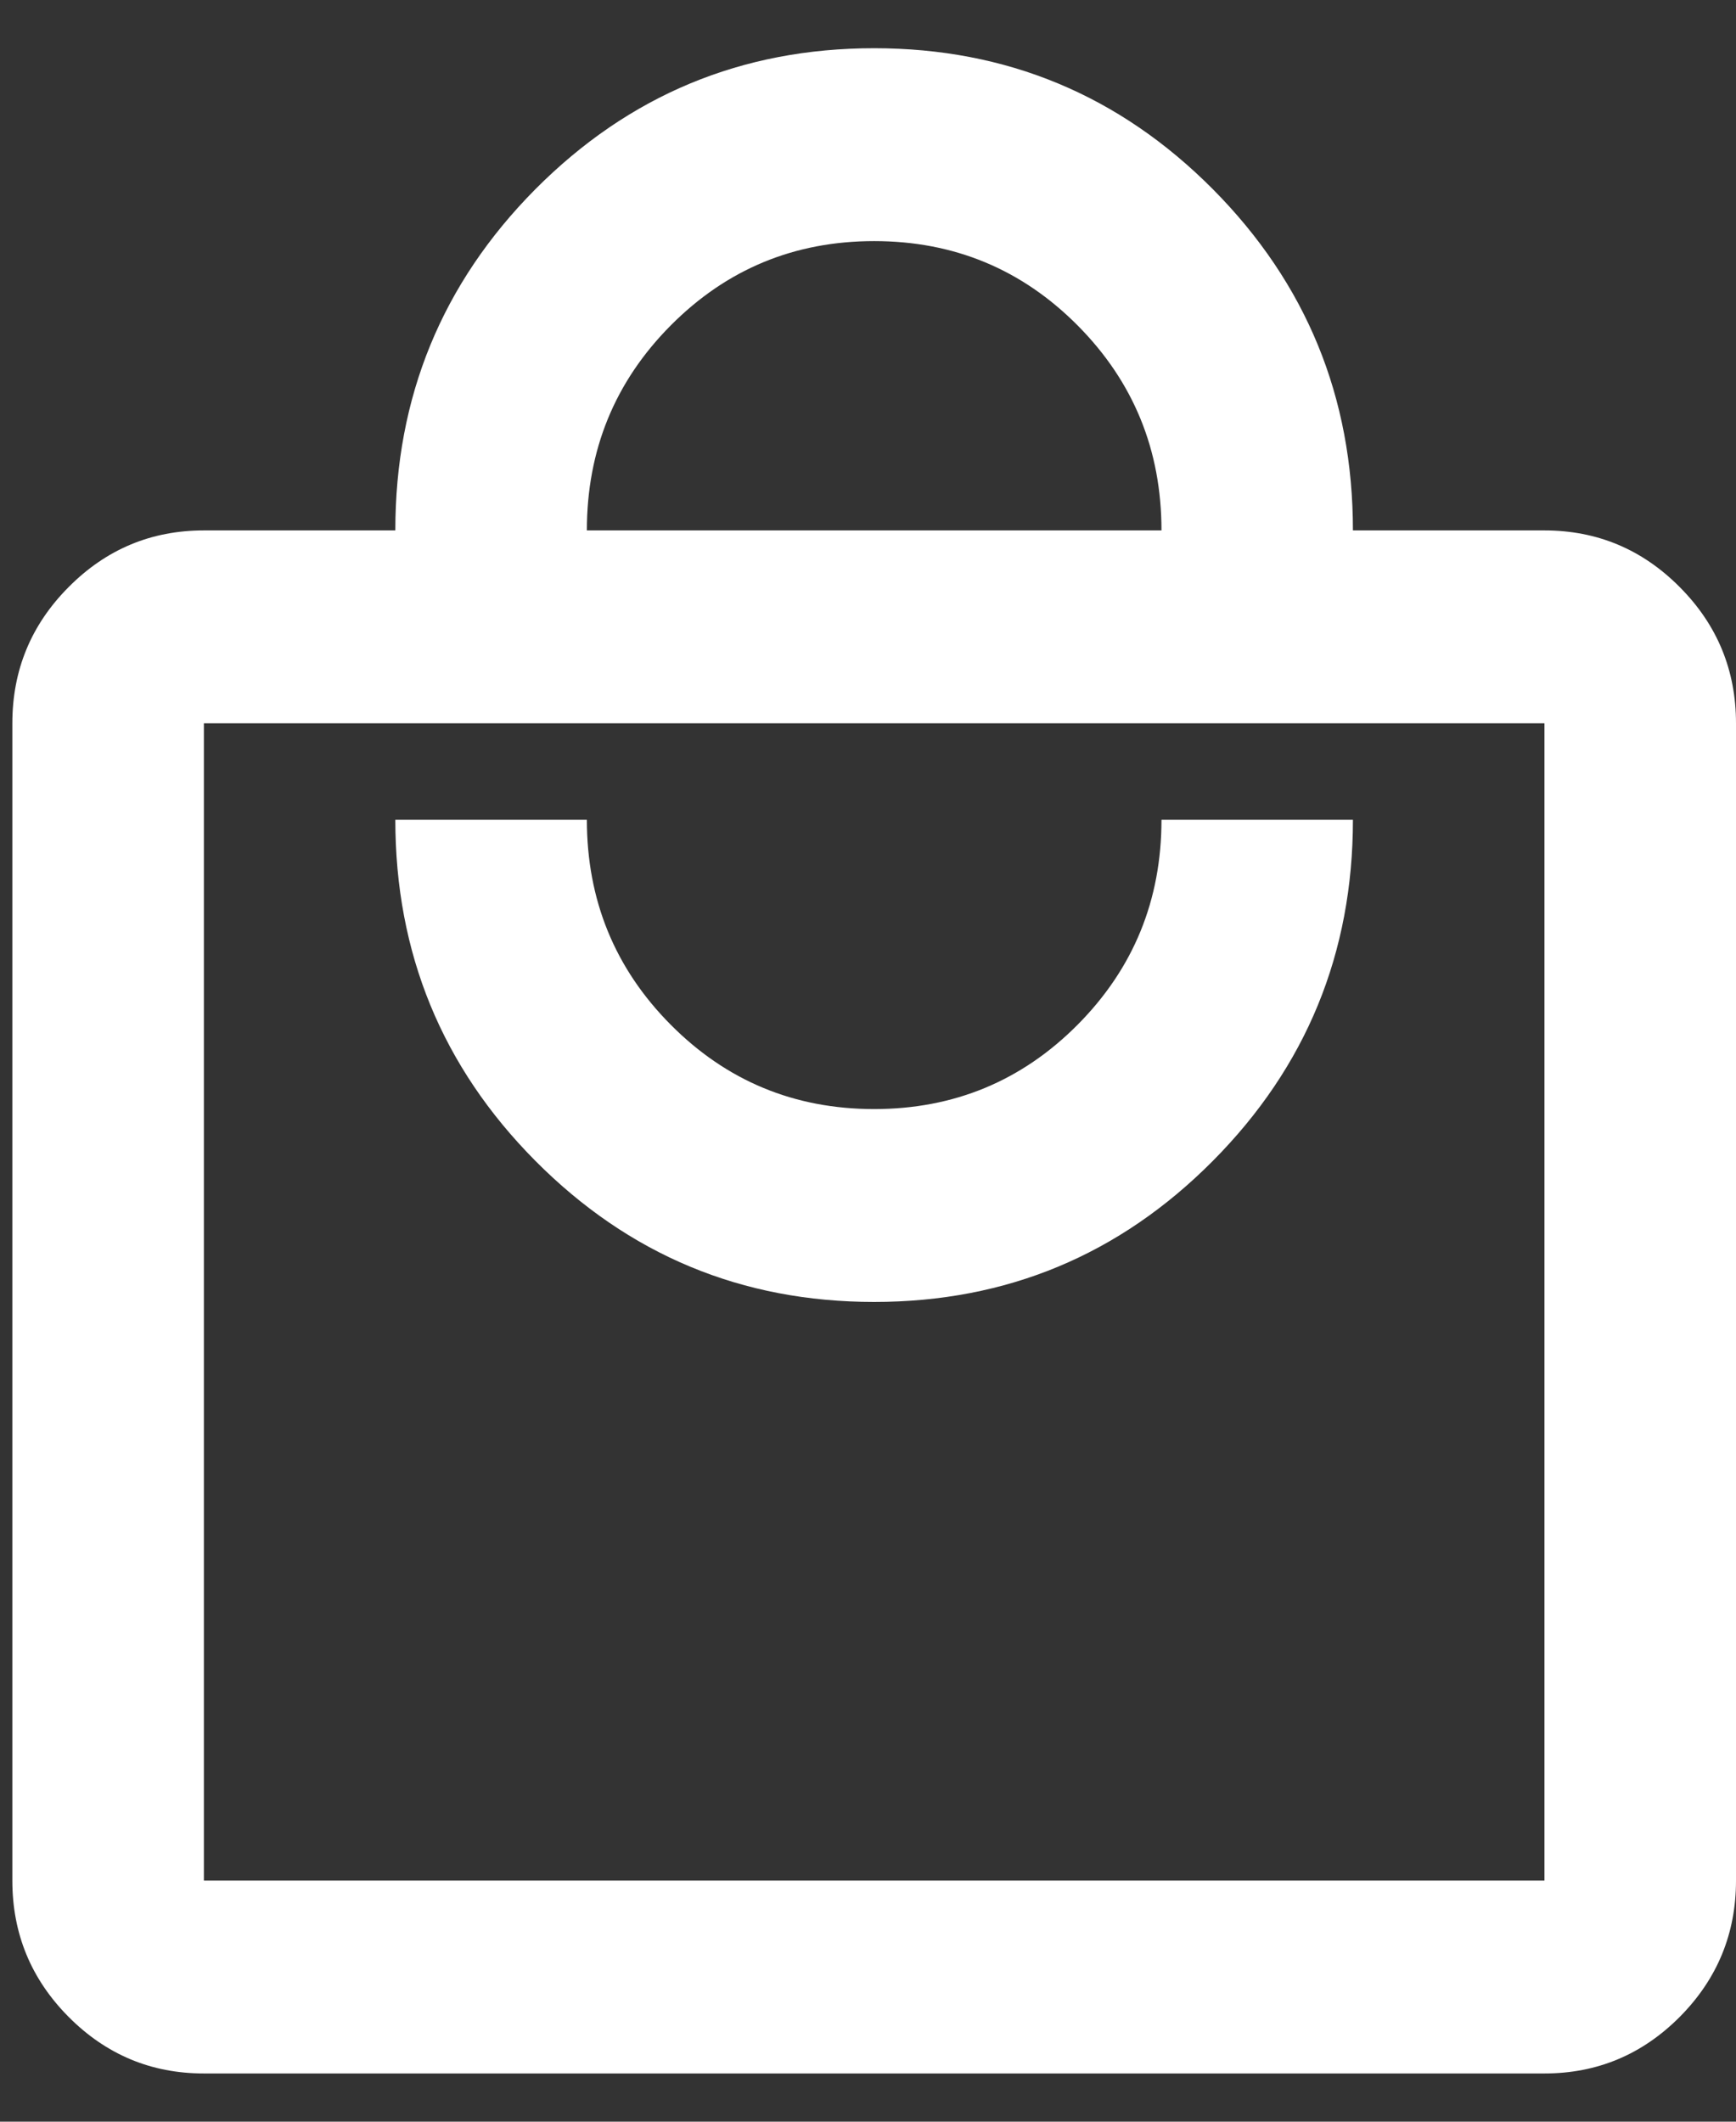 <svg width="18" height="22" viewBox="0 0 18 22" fill="none" xmlns="http://www.w3.org/2000/svg">
<rect x="0" y="0" width="18" height="22" fill="#333333" stroke="none"/>
<path d="M2.114 21.5C1.567 21.5 1.1 21.304 0.711 20.913C0.322 20.521 0.128 20.05 0.128 19.5V7.5C0.128 6.95 0.322 6.479 0.711 6.088C1.1 5.696 1.567 5.5 2.114 5.5H4.099C4.099 4.117 4.583 2.938 5.551 1.962C6.52 0.988 7.69 0.5 9.064 0.5C10.437 0.5 11.608 0.988 12.576 1.962C13.544 2.938 14.028 4.117 14.028 5.5H16.014C16.56 5.5 17.028 5.696 17.417 6.088C17.806 6.479 18 6.95 18 7.5V19.5C18 20.05 17.806 20.521 17.417 20.913C17.028 21.304 16.56 21.5 16.014 21.5H2.114ZM2.114 19.5H16.014V7.5H2.114V19.5ZM9.064 13.5C10.437 13.5 11.608 13.012 12.576 12.037C13.544 11.062 14.028 9.883 14.028 8.5H12.043C12.043 9.333 11.753 10.042 11.174 10.625C10.595 11.208 9.891 11.5 9.064 11.5C8.236 11.5 7.533 11.208 6.954 10.625C6.375 10.042 6.085 9.333 6.085 8.5H4.099C4.099 9.883 4.583 11.062 5.551 12.037C6.52 13.012 7.69 13.5 9.064 13.5ZM6.085 5.5H12.043C12.043 4.667 11.753 3.958 11.174 3.375C10.595 2.792 9.891 2.5 9.064 2.5C8.236 2.5 7.533 2.792 6.954 3.375C6.375 3.958 6.085 4.667 6.085 5.5Z" fill="white"/>
</svg>
